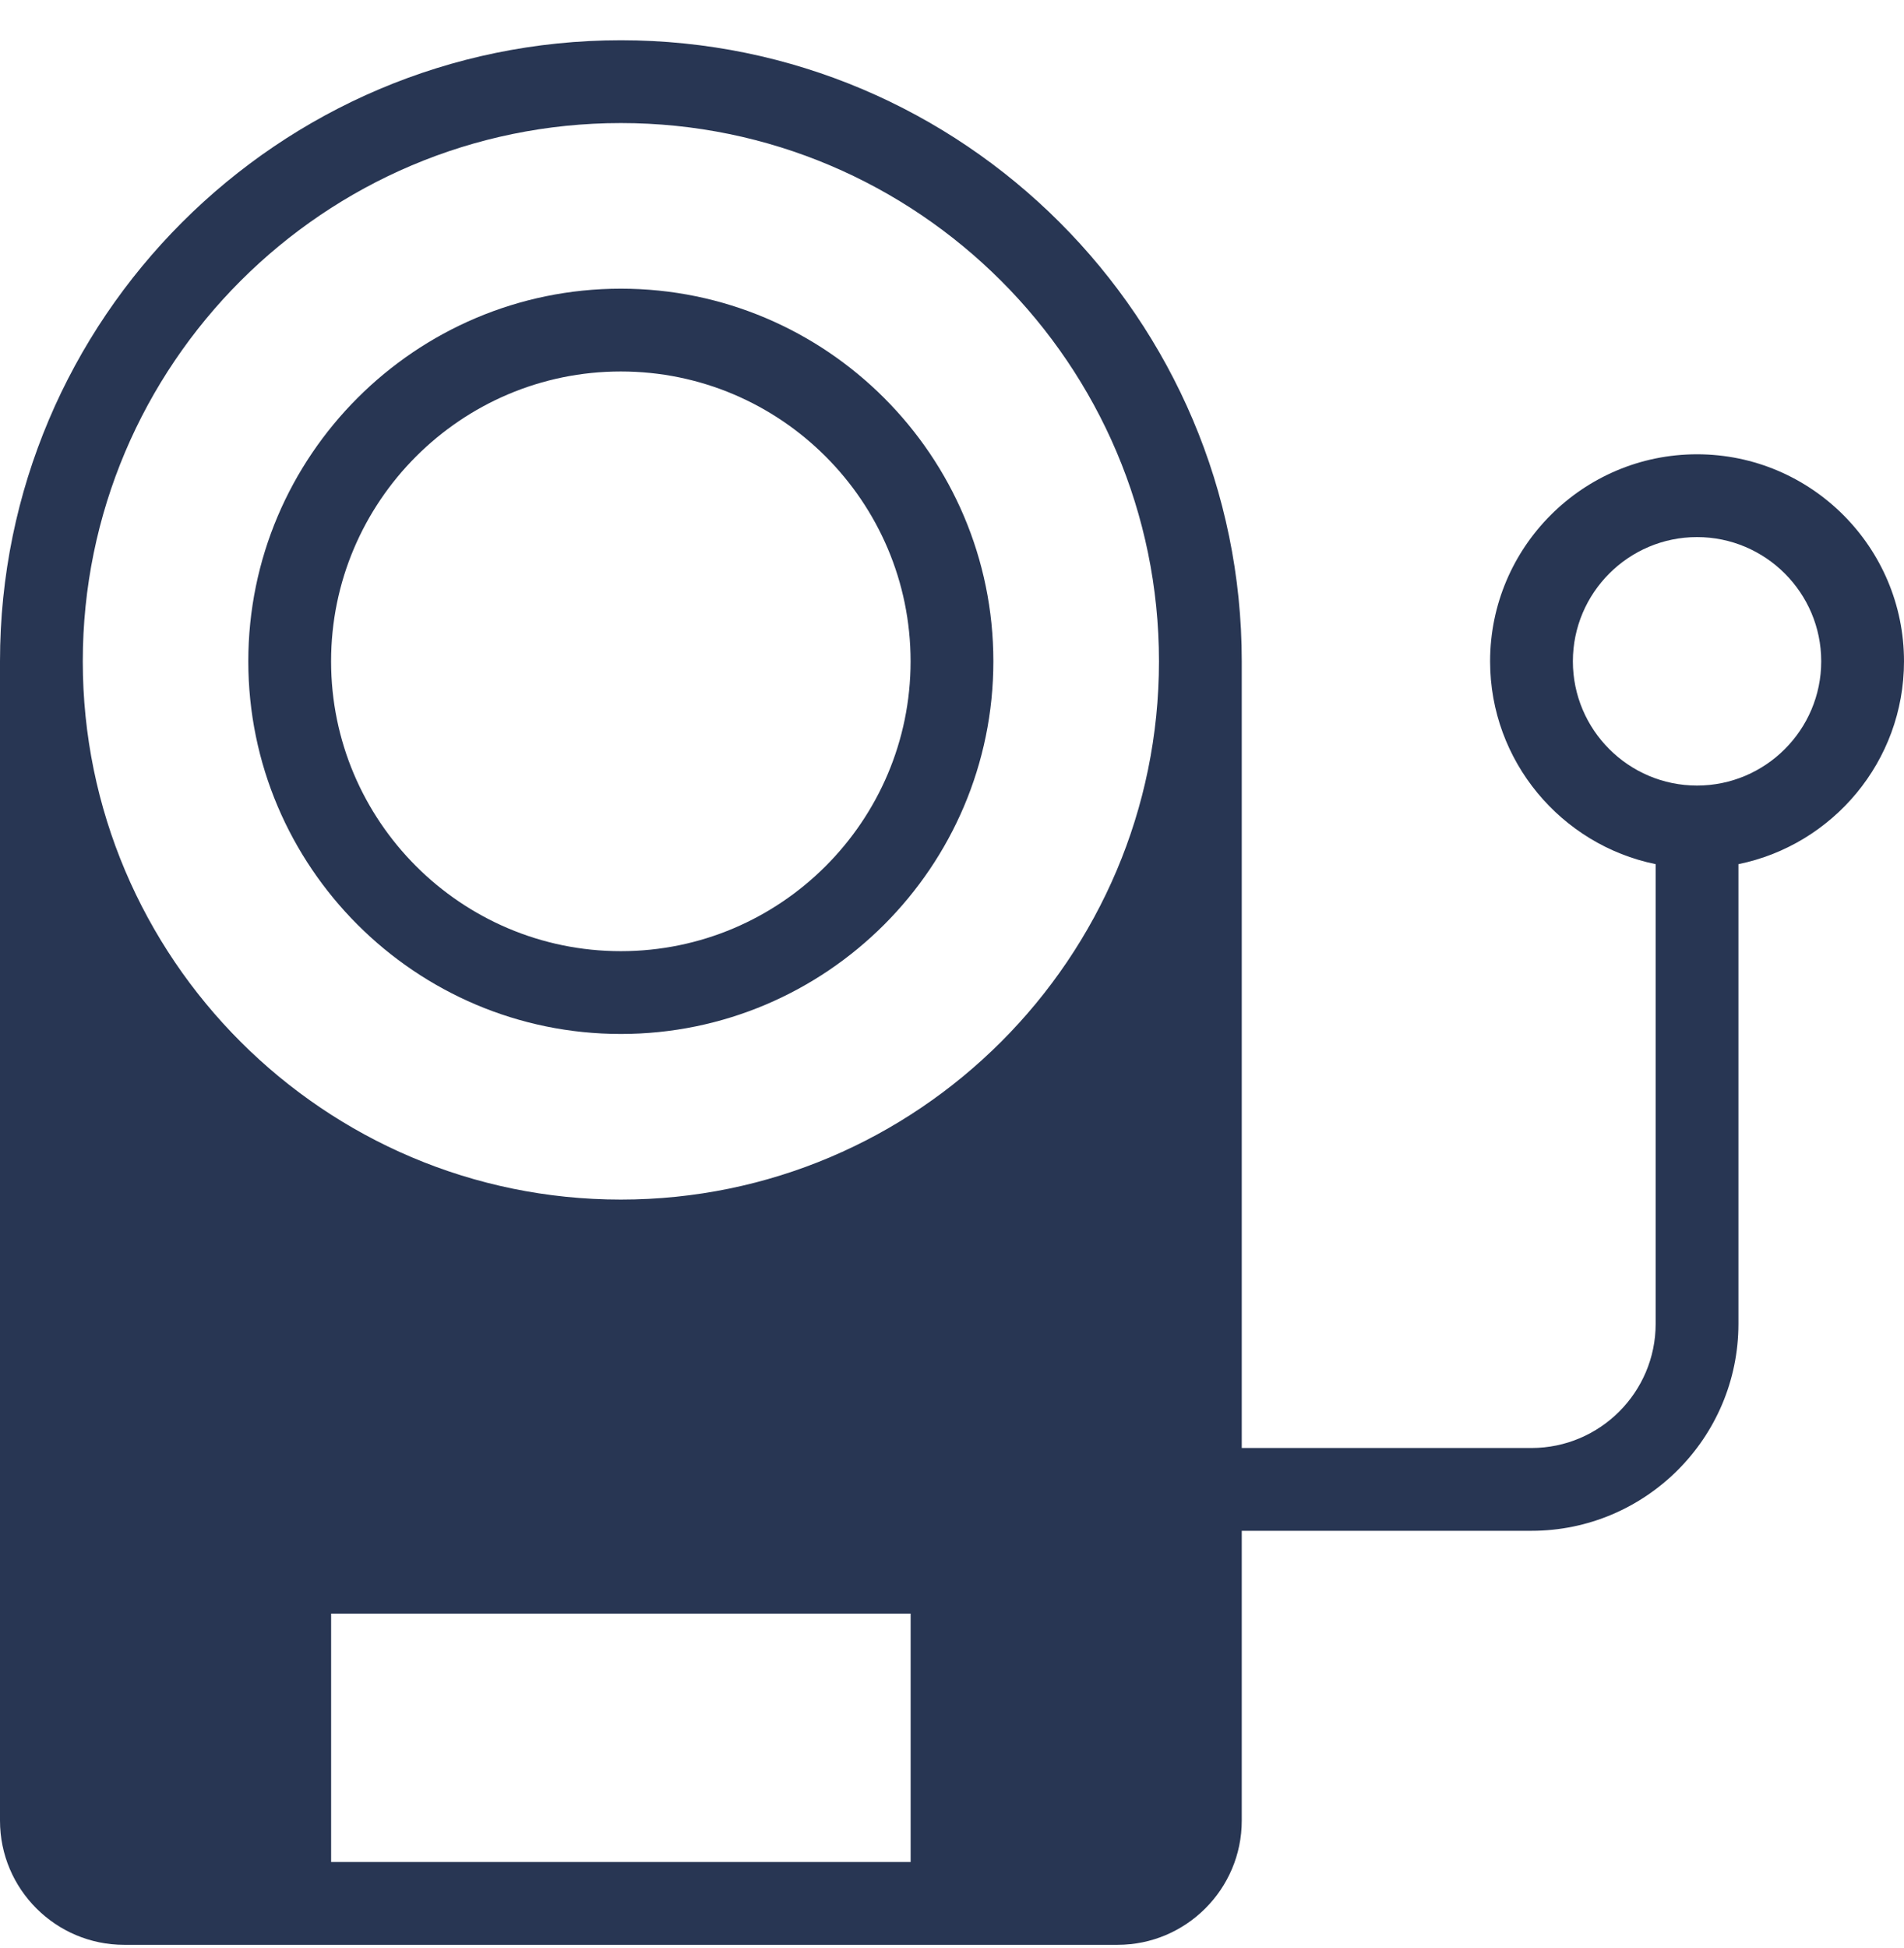 <svg width="44" height="45" viewBox="0 0 44 45" fill="none" xmlns="http://www.w3.org/2000/svg">
<g clip-path="url(#clip0_838_3853)">
<path d="M27.74 34.408V42.061C27.74 43.113 26.879 43.974 25.827 43.974H22V36.321H6.696V43.974H2.87C1.818 43.974 0.957 43.113 0.957 42.061V15.278C0.957 22.672 6.954 28.669 14.348 28.669C21.742 28.669 27.74 22.672 27.74 15.278V34.408Z" fill="#283653"/>
<path d="M39.217 10.495C36.58 10.495 34.435 12.641 34.435 15.278C34.435 17.587 36.081 19.519 38.261 19.964V30.582C38.261 32.164 36.973 33.452 35.391 33.452H28.696V15.278C28.696 7.367 22.259 0.93 14.348 0.93C6.436 0.93 0 7.367 0 15.278V42.061C0 43.643 1.287 44.93 2.87 44.93H25.826C27.408 44.93 28.696 43.643 28.696 42.061V35.365H35.391C38.028 35.365 40.174 33.219 40.174 30.582V19.964C42.354 19.519 44 17.588 44 15.278C44 12.641 41.855 10.495 39.217 10.495ZM14.348 2.843C21.204 2.843 26.783 8.422 26.783 15.278C26.783 22.134 21.204 27.713 14.348 27.713C7.491 27.713 1.913 22.134 1.913 15.278C1.913 8.422 7.491 2.843 14.348 2.843ZM21.044 43.017H7.652V37.278H21.044V43.017ZM26.783 42.061C26.783 42.589 26.353 43.017 25.826 43.017H22.956V36.322C22.956 35.792 22.528 35.365 22 35.365H6.696C6.168 35.365 5.739 35.792 5.739 36.322V43.017H2.87C2.343 43.017 1.913 42.589 1.913 42.061V22.406C4.391 26.713 9.031 29.626 14.348 29.626C19.664 29.626 24.304 26.713 26.783 22.406V42.061ZM39.217 18.148C37.635 18.148 36.348 16.86 36.348 15.278C36.348 13.696 37.635 12.408 39.217 12.408C40.8 12.408 42.087 13.696 42.087 15.278C42.087 16.86 40.8 18.148 39.217 18.148Z" fill="#283653"/>
<path d="M14.347 23.887C19.093 23.887 22.956 20.025 22.956 15.278C22.956 10.531 19.093 6.669 14.347 6.669C9.601 6.669 5.738 10.531 5.738 15.278C5.738 20.025 9.601 23.887 14.347 23.887ZM14.347 8.582C18.039 8.582 21.043 11.587 21.043 15.278C21.043 18.969 18.039 21.974 14.347 21.974C10.655 21.974 7.651 18.969 7.651 15.278C7.651 11.587 10.655 8.582 14.347 8.582Z" fill="#283653"/>
</g>
<defs>
<clipPath id="clip0_838_3853">
<rect width="44" height="44" fill="white" transform="translate(0 0.93)"/>
</clipPath>
</defs>
</svg>
